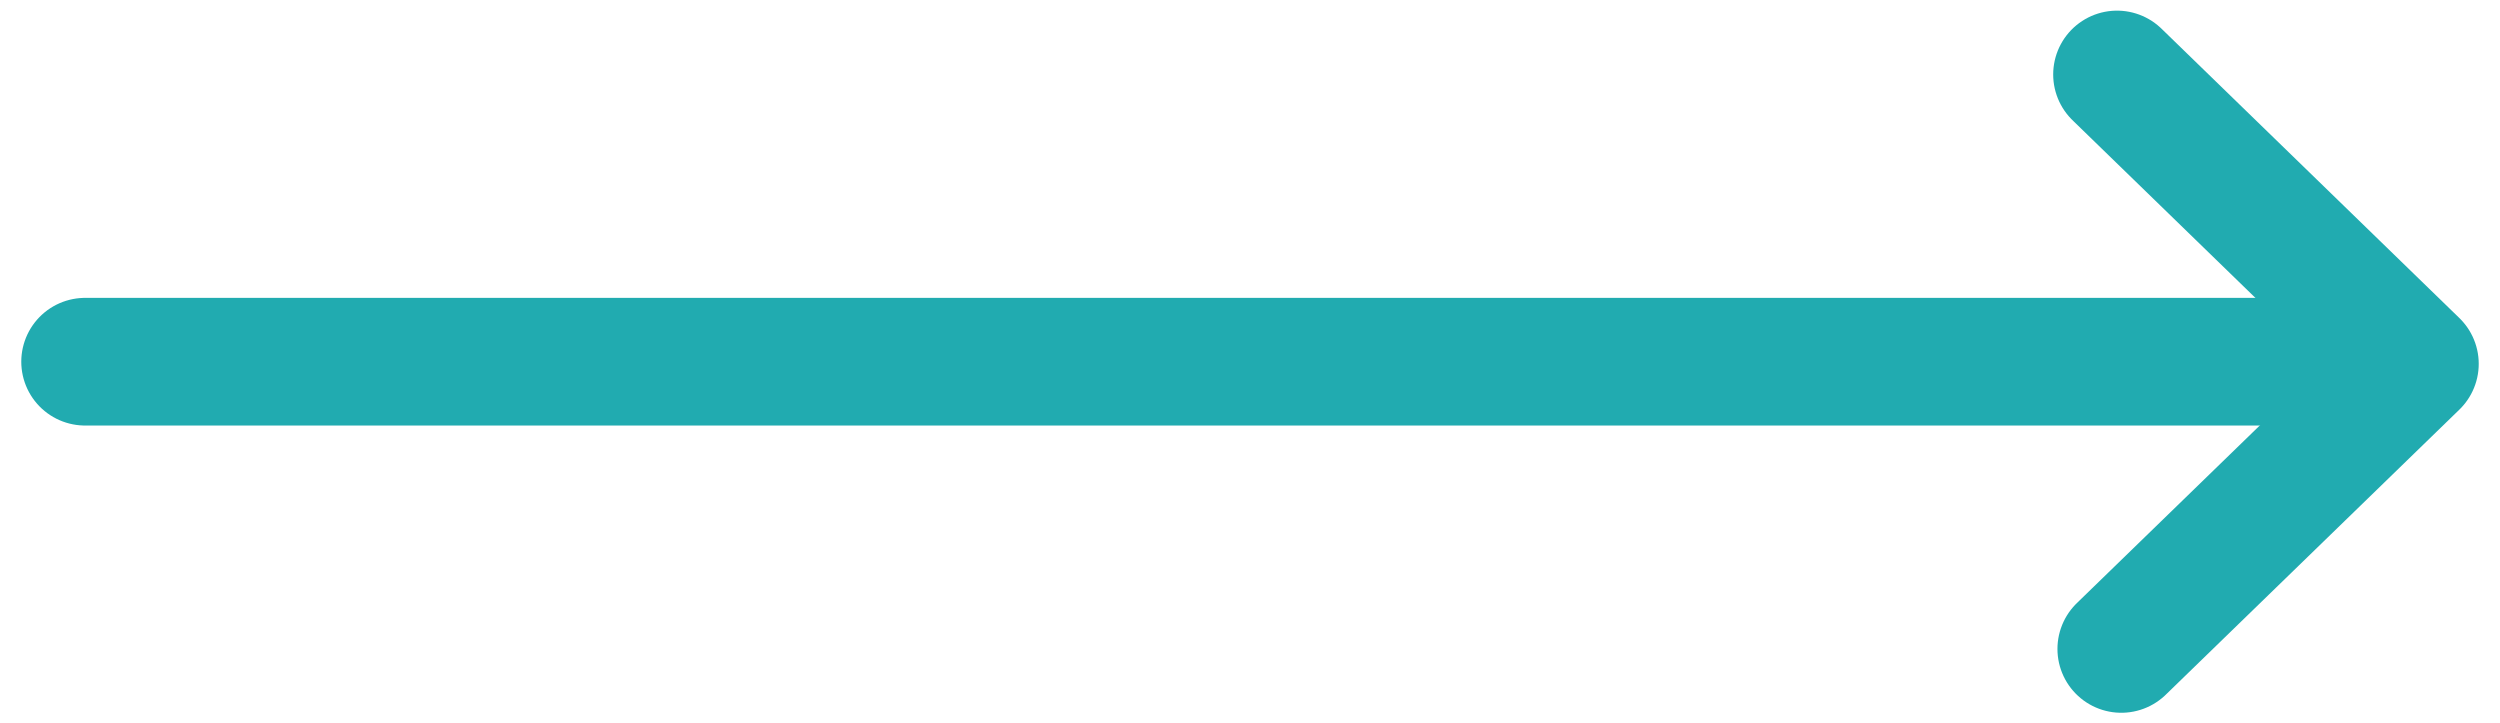 <?xml version="1.0" encoding="utf-8"?>
<!-- Generator: Adobe Illustrator 23.0.2, SVG Export Plug-In . SVG Version: 6.00 Build 0)  -->
<svg version="1.1" id="Layer_1" xmlns="http://www.w3.org/2000/svg" xmlns:xlink="http://www.w3.org/1999/xlink" x="0px" y="0px"
	 viewBox="0 0 235 68" style="enable-background:new 0 0 235 68;" xml:space="preserve">
<style type="text/css">
	.st0{fill:none;stroke:#21ABB0;stroke-width:12;stroke-linecap:round;stroke-linejoin:round;stroke-miterlimit:10;}
</style>
<title>index-step-3</title>
<line class="st0" x1="8" y1="34" x2="226.7" y2="34"/>
<polyline class="st0" points="199,7 227,34.2 199.4,61 "/>
</svg>
